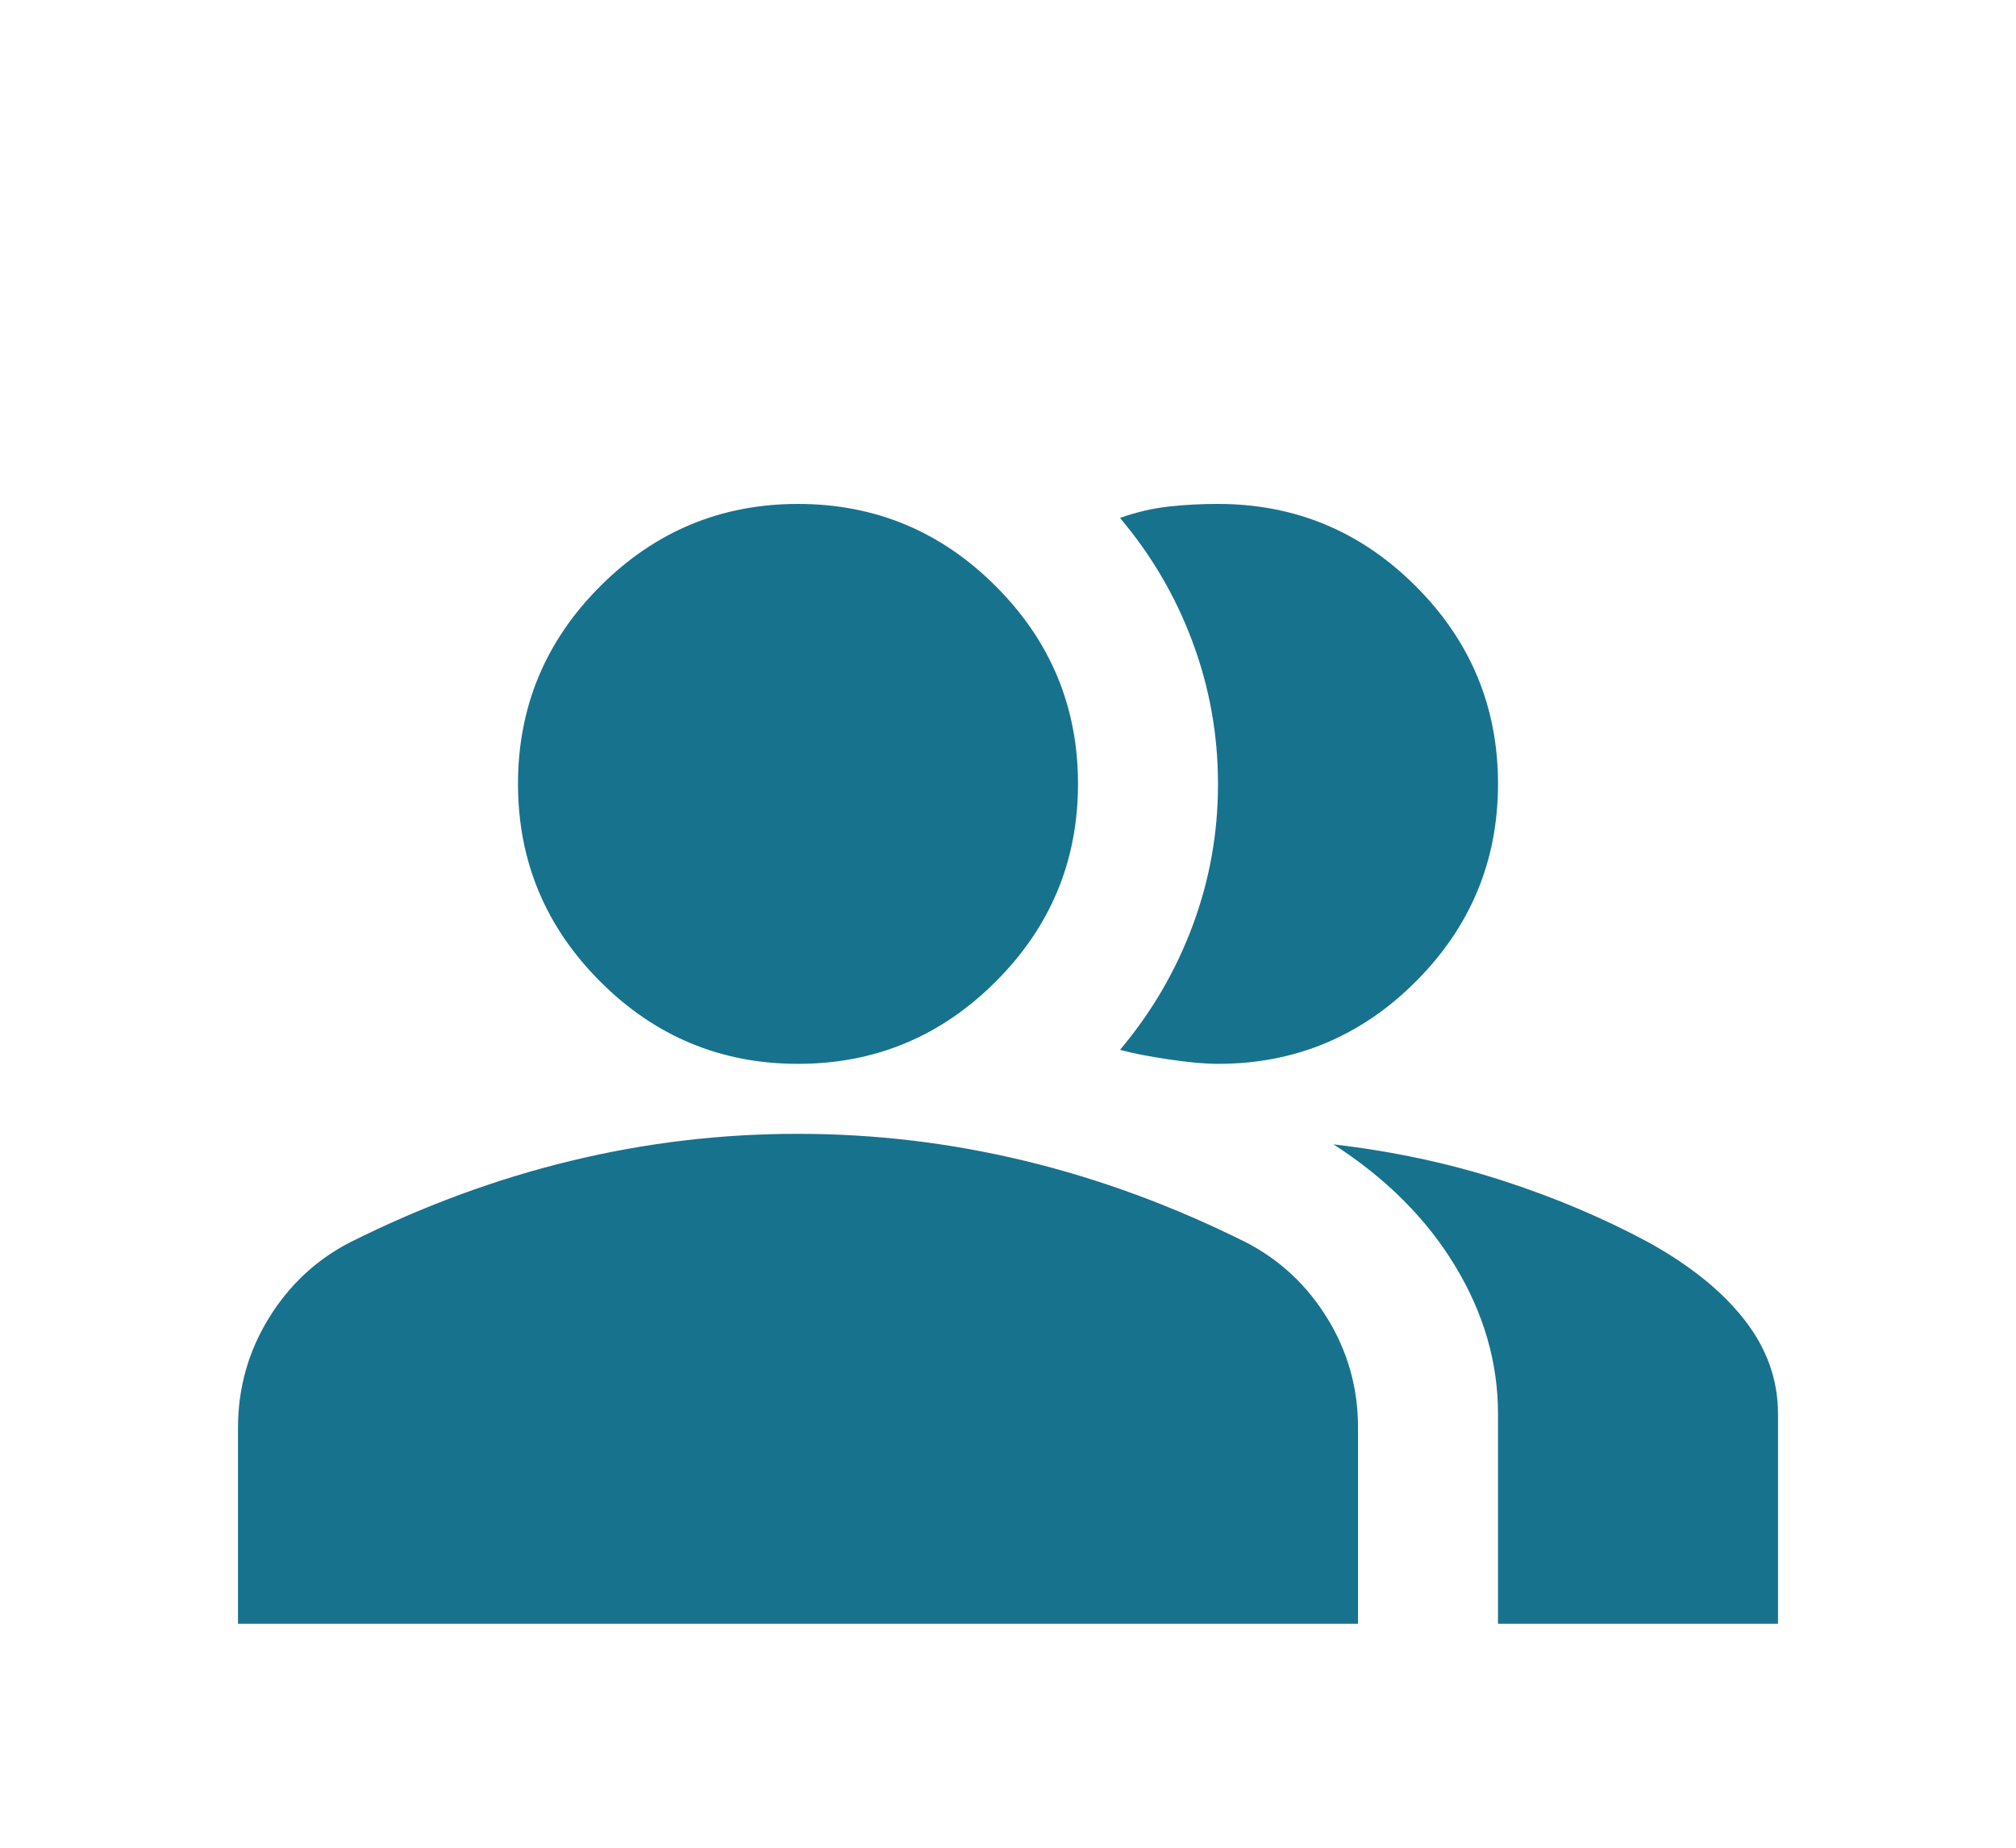<svg width="36" height="33" viewBox="0 0 36 33" fill="none" xmlns="http://www.w3.org/2000/svg">
<g filter="url(#filter0_d_5066_28918)">
<path d="M4.25 25V21.5C4.25 20.792 4.433 20.14 4.798 19.546C5.162 18.952 5.647 18.499 6.25 18.188C7.542 17.542 8.854 17.057 10.188 16.734C11.521 16.41 12.875 16.249 14.25 16.25C15.625 16.25 16.979 16.412 18.312 16.735C19.646 17.058 20.958 17.543 22.25 18.188C22.854 18.5 23.339 18.953 23.704 19.547C24.069 20.142 24.251 20.793 24.25 21.5V25H4.25ZM26.75 25V21.25C26.75 20.333 26.495 19.453 25.984 18.609C25.473 17.765 24.749 17.041 23.812 16.438C24.875 16.562 25.875 16.776 26.812 17.079C27.75 17.381 28.625 17.751 29.438 18.188C30.188 18.604 30.76 19.067 31.156 19.578C31.552 20.087 31.75 20.645 31.75 21.25V25H26.75ZM14.25 15C12.875 15 11.698 14.51 10.719 13.531C9.74 12.552 9.25 11.375 9.25 10C9.25 8.625 9.74 7.448 10.719 6.469C11.698 5.49 12.875 5 14.25 5C15.625 5 16.802 5.49 17.781 6.469C18.76 7.448 19.25 8.625 19.25 10C19.25 11.375 18.76 12.552 17.781 13.531C16.802 14.51 15.625 15 14.25 15ZM26.75 10C26.75 11.375 26.26 12.552 25.281 13.531C24.302 14.51 23.125 15 21.75 15C21.521 15 21.229 14.974 20.875 14.921C20.521 14.869 20.229 14.812 20 14.75C20.562 14.083 20.995 13.344 21.297 12.531C21.6 11.719 21.751 10.875 21.75 10C21.75 9.125 21.599 8.281 21.297 7.469C20.996 6.656 20.563 5.917 20 5.25C20.292 5.146 20.583 5.078 20.875 5.046C21.167 5.015 21.458 4.999 21.75 5C23.125 5 24.302 5.49 25.281 6.469C26.26 7.448 26.75 8.625 26.75 10Z" fill="#17728E"/>
</g>
<defs>
<filter id="filter0_d_5066_28918" x="-1" y="0" width="38" height="38" filterUnits="userSpaceOnUse" color-interpolation-filters="sRGB">
<feFlood flood-opacity="0" result="BackgroundImageFix"/>
<feColorMatrix in="SourceAlpha" type="matrix" values="0 0 0 0 0 0 0 0 0 0 0 0 0 0 0 0 0 0 127 0" result="hardAlpha"/>
<feOffset dy="4"/>
<feGaussianBlur stdDeviation="2"/>
<feComposite in2="hardAlpha" operator="out"/>
<feColorMatrix type="matrix" values="0 0 0 0 0 0 0 0 0 0 0 0 0 0 0 0 0 0 0.25 0"/>
<feBlend mode="normal" in2="BackgroundImageFix" result="effect1_dropShadow_5066_28918"/>
<feBlend mode="normal" in="SourceGraphic" in2="effect1_dropShadow_5066_28918" result="shape"/>
</filter>
</defs>
</svg>
